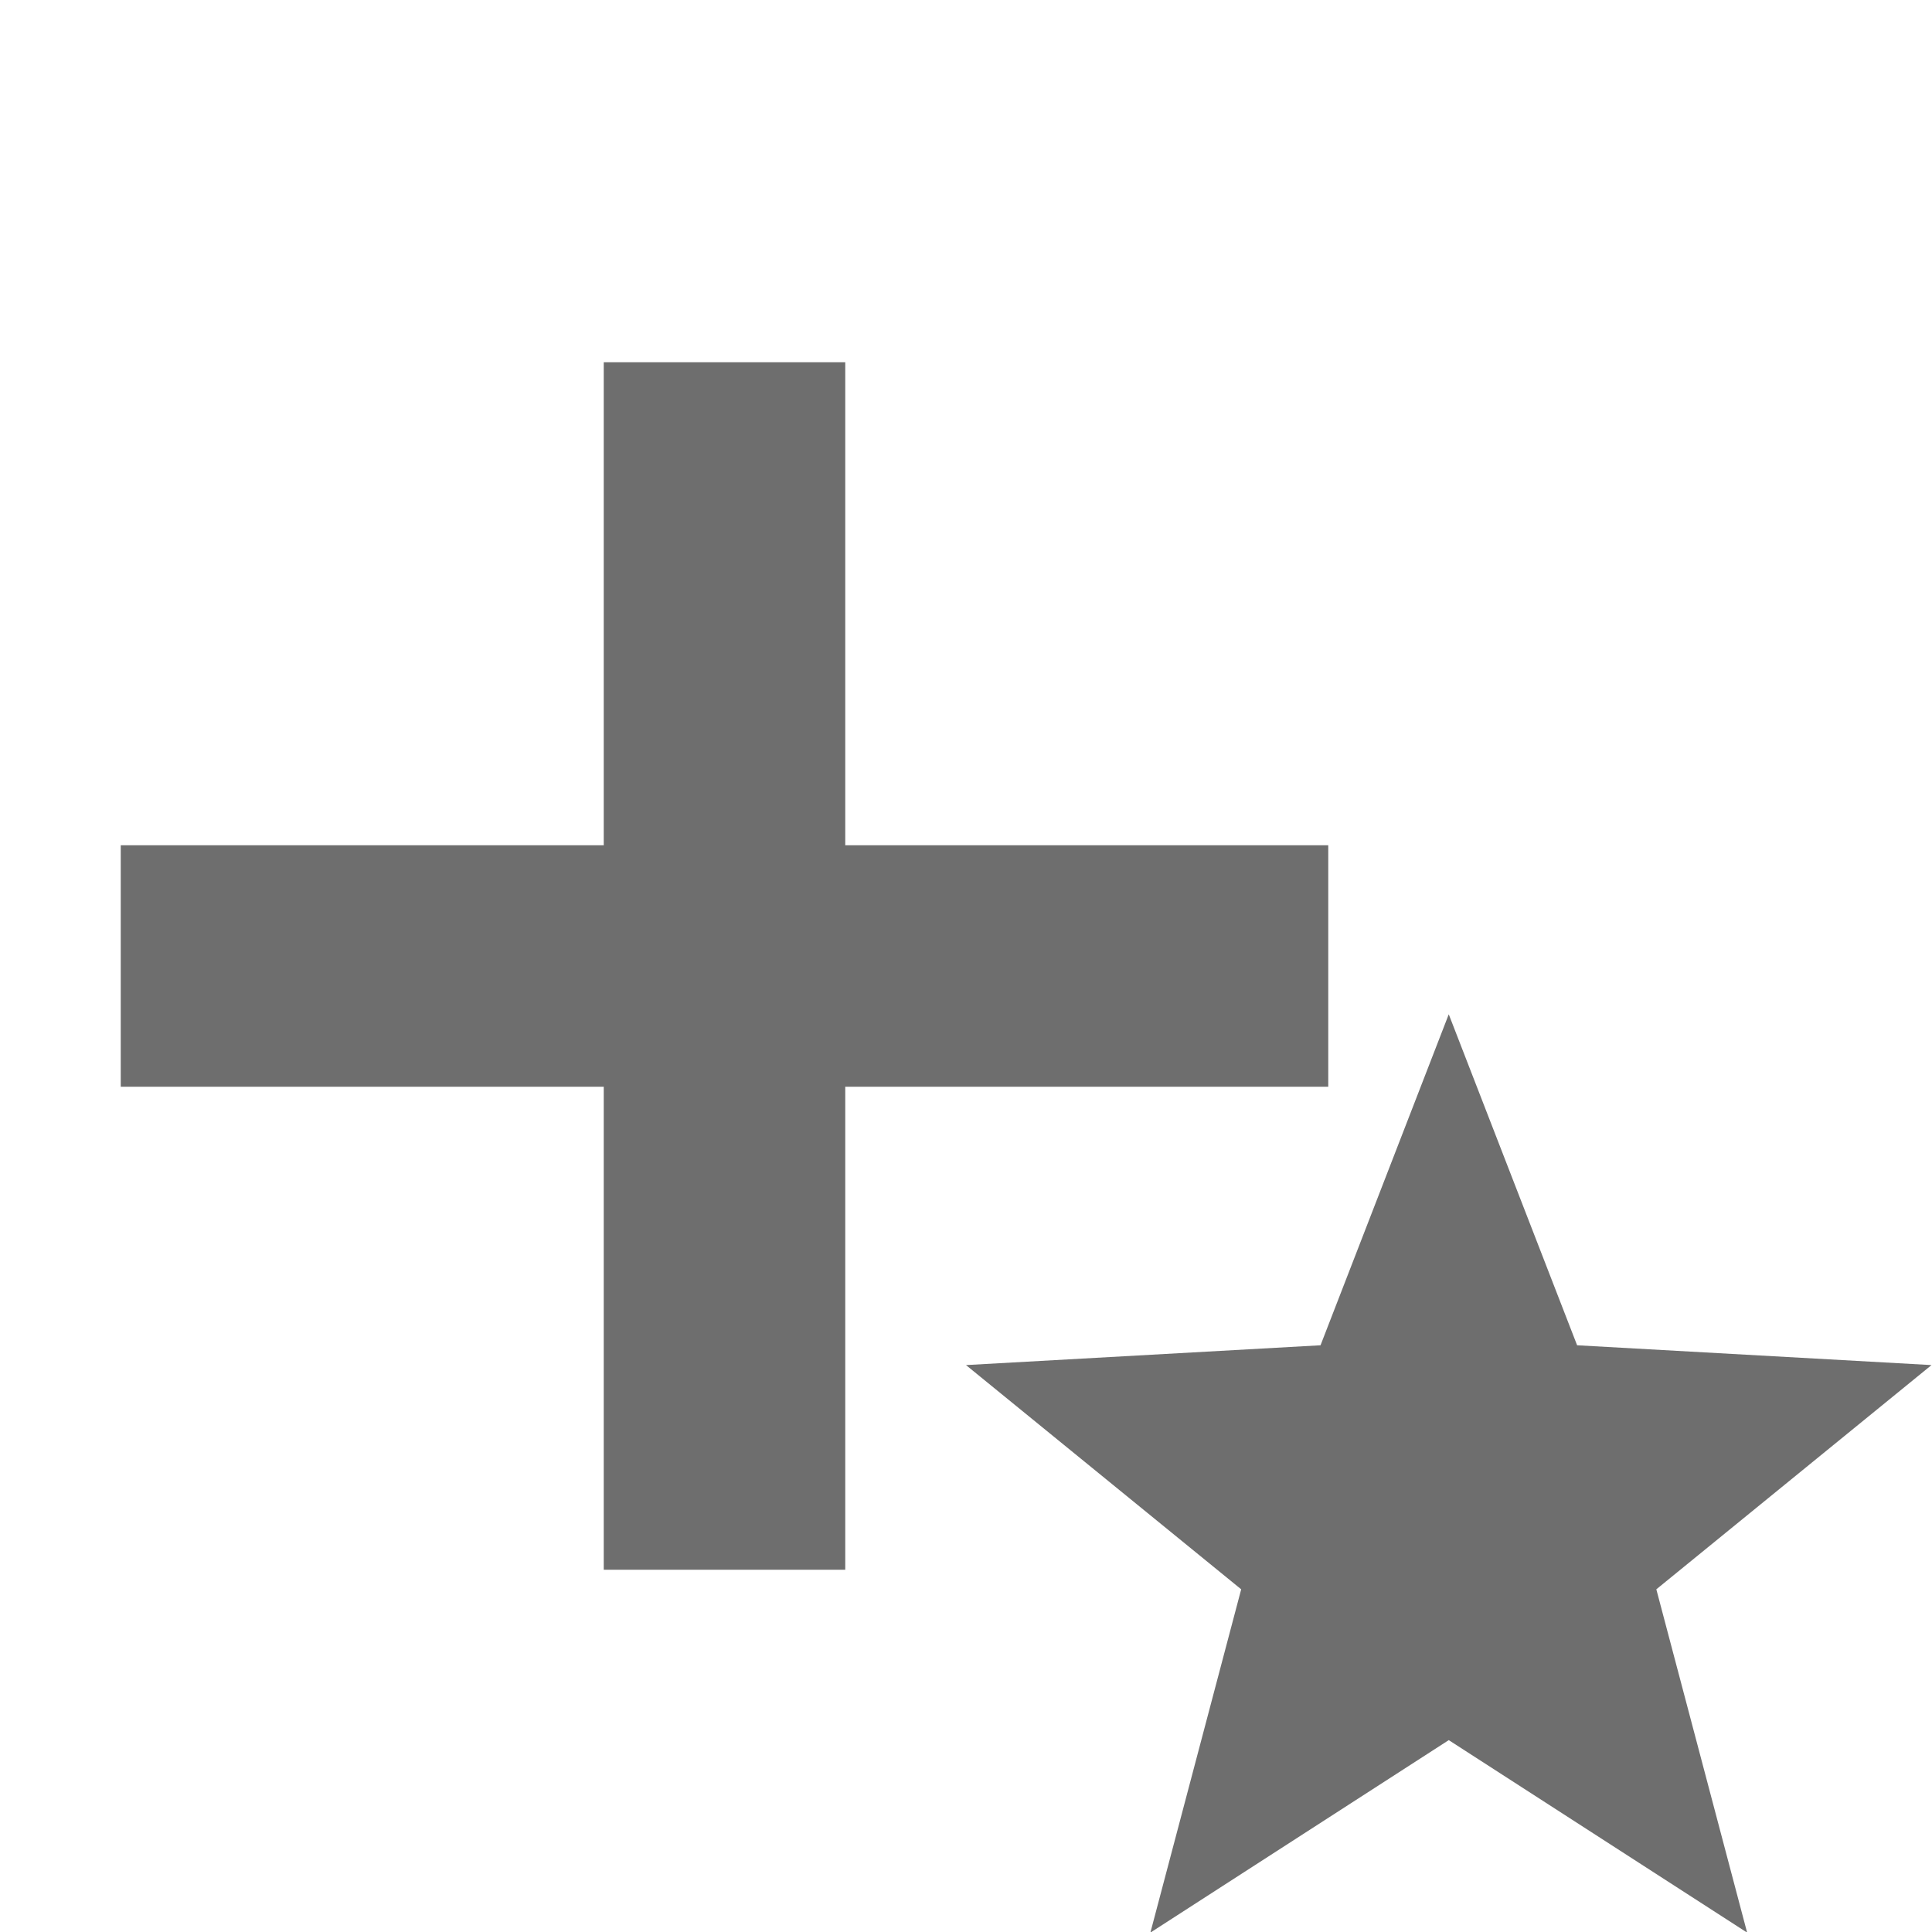 <svg xmlns="http://www.w3.org/2000/svg" width="16" height="16" viewBox="0 0 16 16">
  <g fill="none" fill-rule="evenodd">
    <rect width="2" height="10" x="5" y="3" fill="#6E6E6E"/>
    <rect width="2" height="10" x="5" y="3" fill="#6E6E6E" transform="rotate(90 6 8)"/>
    <polygon fill="#6E6E6E" points="11.998 14.411 9.527 16.005 10.279 13.162 8 11.305 10.936 11.141 11.998 8.4 13.061 11.141 15.996 11.305 13.717 13.162 14.469 16.005"/>
  </g>
</svg>
